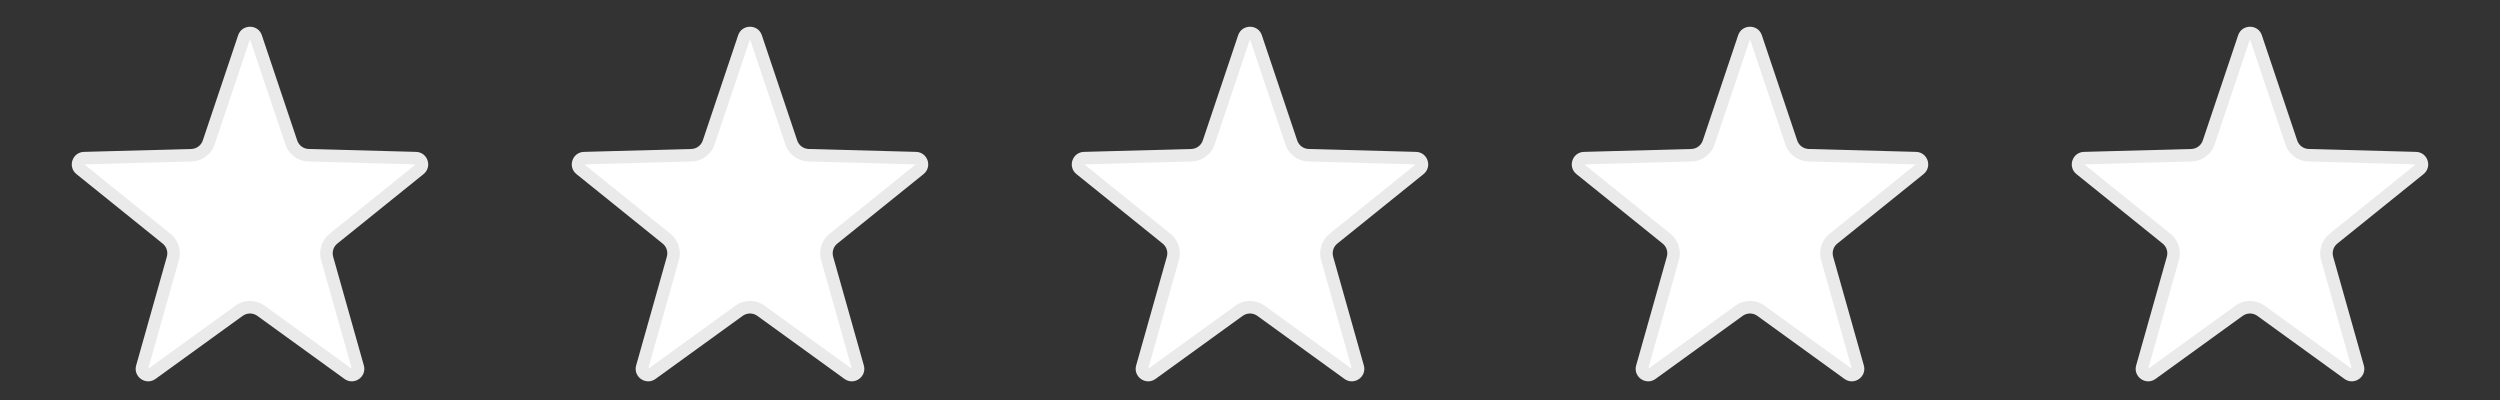 <svg xmlns="http://www.w3.org/2000/svg" width="200" height="32" viewBox="0 0 200 32"><rect x="0" y="0" width="200" height="32" fill="#333333" stroke="none"/><defs><style>.a{fill:none;}.b,.c{fill:#fff;}.b{opacity:0;}.d,.e{stroke:none;}.e{fill:#eaeaea;}</style></defs><rect class="a" width="200" height="32"/><g transform="translate(-14.735 -1162.385)"><rect class="b" width="32" height="32" transform="translate(18.735 1162.385)"/><g class="c" transform="translate(18.735 1162.385)"><path class="d" d="M 24.141 30.008 C 24.04 30.008 23.942 29.975 23.851 29.909 L 16.879 24.864 C 16.622 24.677 16.318 24.579 16 24.579 C 15.682 24.579 15.378 24.677 15.121 24.864 L 8.149 29.909 C 8.058 29.975 7.96 30.008 7.859 30.008 C 7.704 30.008 7.547 29.928 7.45 29.799 C 7.384 29.712 7.318 29.567 7.374 29.368 L 9.83 20.672 C 9.993 20.093 9.796 19.474 9.327 19.096 L 2.43 13.539 C 2.178 13.336 2.244 13.067 2.27 12.99 C 2.296 12.912 2.407 12.658 2.73 12.65 L 11.315 12.419 C 11.942 12.402 12.497 11.992 12.697 11.397 L 15.526 2.979 C 15.632 2.663 15.916 2.639 16 2.639 C 16.084 2.639 16.368 2.663 16.474 2.979 L 19.303 11.397 C 19.503 11.992 20.058 12.402 20.685 12.419 L 29.27 12.65 C 29.593 12.658 29.704 12.912 29.73 12.99 C 29.756 13.067 29.822 13.336 29.57 13.539 L 22.673 19.096 C 22.204 19.474 22.007 20.093 22.17 20.672 L 24.626 29.368 C 24.682 29.567 24.616 29.712 24.55 29.799 C 24.453 29.928 24.296 30.008 24.141 30.008 Z"/><path class="e" d="M 16 3.139 L 13.17 11.557 C 12.904 12.349 12.164 12.896 11.328 12.919 L 2.744 13.15 C 2.744 13.15 2.744 13.15 2.744 13.15 L 9.641 18.707 C 10.266 19.211 10.529 20.035 10.311 20.808 L 7.855 29.504 C 7.855 29.504 7.855 29.504 7.855 29.504 L 7.855 29.504 C 7.855 29.504 7.855 29.504 7.855 29.504 L 14.828 24.459 C 15.171 24.21 15.576 24.079 16 24.079 C 16.424 24.079 16.829 24.21 17.172 24.459 L 24.145 29.504 C 24.145 29.504 24.145 29.504 24.145 29.504 L 21.689 20.808 C 21.471 20.035 21.734 19.211 22.359 18.707 L 29.256 13.15 C 29.256 13.15 29.256 13.15 29.256 13.15 C 29.256 13.15 29.256 13.15 29.256 13.15 L 20.672 12.919 C 19.836 12.896 19.096 12.349 18.83 11.557 L 16 3.139 M 16 2.139 C 16.398 2.139 16.795 2.366 16.948 2.82 L 19.777 11.238 C 19.911 11.636 20.279 11.908 20.698 11.919 L 29.283 12.15 C 30.213 12.175 30.608 13.345 29.884 13.928 L 22.987 19.486 C 22.675 19.737 22.543 20.151 22.652 20.536 L 25.107 29.232 C 25.365 30.144 24.326 30.87 23.558 30.314 L 16.586 25.269 C 16.236 25.016 15.764 25.016 15.414 25.269 L 8.442 30.314 C 7.674 30.87 6.635 30.144 6.893 29.232 L 9.348 20.536 C 9.457 20.151 9.325 19.737 9.013 19.486 L 2.116 13.928 C 1.392 13.345 1.787 12.175 2.717 12.15 L 11.302 11.919 C 11.721 11.908 12.089 11.636 12.223 11.238 L 15.052 2.82 C 15.205 2.366 15.602 2.139 16 2.139 Z"/></g></g><g transform="translate(25.265 -1162.385)"><rect class="b" width="32" height="32" transform="translate(18.735 1162.385)"/><g class="c" transform="translate(18.735 1162.385)"><path class="d" d="M 24.141 30.008 C 24.04 30.008 23.942 29.975 23.851 29.909 L 16.879 24.864 C 16.622 24.677 16.318 24.579 16 24.579 C 15.682 24.579 15.378 24.677 15.121 24.864 L 8.149 29.909 C 8.058 29.975 7.96 30.008 7.859 30.008 C 7.704 30.008 7.547 29.928 7.45 29.799 C 7.384 29.712 7.318 29.567 7.374 29.368 L 9.83 20.672 C 9.993 20.093 9.796 19.474 9.327 19.096 L 2.43 13.539 C 2.178 13.336 2.244 13.067 2.27 12.99 C 2.296 12.912 2.407 12.658 2.73 12.65 L 11.315 12.419 C 11.942 12.402 12.497 11.992 12.697 11.397 L 15.526 2.979 C 15.632 2.663 15.916 2.639 16 2.639 C 16.084 2.639 16.368 2.663 16.474 2.979 L 19.303 11.397 C 19.503 11.992 20.058 12.402 20.685 12.419 L 29.27 12.65 C 29.593 12.658 29.704 12.912 29.73 12.99 C 29.756 13.067 29.822 13.336 29.57 13.539 L 22.673 19.096 C 22.204 19.474 22.007 20.093 22.17 20.672 L 24.626 29.368 C 24.682 29.567 24.616 29.712 24.55 29.799 C 24.453 29.928 24.296 30.008 24.141 30.008 Z"/><path class="e" d="M 16 3.139 L 13.17 11.557 C 12.904 12.349 12.164 12.896 11.328 12.919 L 2.744 13.15 C 2.744 13.15 2.744 13.15 2.744 13.15 L 9.641 18.707 C 10.266 19.211 10.529 20.035 10.311 20.808 L 7.855 29.504 C 7.855 29.504 7.855 29.504 7.855 29.504 L 7.855 29.504 C 7.855 29.504 7.855 29.504 7.855 29.504 L 14.828 24.459 C 15.171 24.21 15.576 24.079 16 24.079 C 16.424 24.079 16.829 24.21 17.172 24.459 L 24.145 29.504 C 24.145 29.504 24.145 29.504 24.145 29.504 L 21.689 20.808 C 21.471 20.035 21.734 19.211 22.359 18.707 L 29.256 13.15 C 29.256 13.15 29.256 13.15 29.256 13.15 C 29.256 13.15 29.256 13.15 29.256 13.15 L 20.672 12.919 C 19.836 12.896 19.096 12.349 18.83 11.557 L 16 3.139 M 16 2.139 C 16.398 2.139 16.795 2.366 16.948 2.82 L 19.777 11.238 C 19.911 11.636 20.279 11.908 20.698 11.919 L 29.283 12.15 C 30.213 12.175 30.608 13.345 29.884 13.928 L 22.987 19.486 C 22.675 19.737 22.543 20.151 22.652 20.536 L 25.107 29.232 C 25.365 30.144 24.326 30.87 23.558 30.314 L 16.586 25.269 C 16.236 25.016 15.764 25.016 15.414 25.269 L 8.442 30.314 C 7.674 30.87 6.635 30.144 6.893 29.232 L 9.348 20.536 C 9.457 20.151 9.325 19.737 9.013 19.486 L 2.116 13.928 C 1.392 13.345 1.787 12.175 2.717 12.15 L 11.302 11.919 C 11.721 11.908 12.089 11.636 12.223 11.238 L 15.052 2.82 C 15.205 2.366 15.602 2.139 16 2.139 Z"/></g></g><g transform="translate(65.265 -1162.385)"><rect class="b" width="32" height="32" transform="translate(18.735 1162.385)"/><g class="c" transform="translate(18.735 1162.385)"><path class="d" d="M 24.141 30.008 C 24.04 30.008 23.942 29.975 23.851 29.909 L 16.879 24.864 C 16.622 24.677 16.318 24.579 16 24.579 C 15.682 24.579 15.378 24.677 15.121 24.864 L 8.149 29.909 C 8.058 29.975 7.96 30.008 7.859 30.008 C 7.704 30.008 7.547 29.928 7.45 29.799 C 7.384 29.712 7.318 29.567 7.374 29.368 L 9.83 20.672 C 9.993 20.093 9.796 19.474 9.327 19.096 L 2.43 13.539 C 2.178 13.336 2.244 13.067 2.27 12.99 C 2.296 12.912 2.407 12.658 2.73 12.65 L 11.315 12.419 C 11.942 12.402 12.497 11.992 12.697 11.397 L 15.526 2.979 C 15.632 2.663 15.916 2.639 16 2.639 C 16.084 2.639 16.368 2.663 16.474 2.979 L 19.303 11.397 C 19.503 11.992 20.058 12.402 20.685 12.419 L 29.27 12.65 C 29.593 12.658 29.704 12.912 29.73 12.99 C 29.756 13.067 29.822 13.336 29.57 13.539 L 22.673 19.096 C 22.204 19.474 22.007 20.093 22.17 20.672 L 24.626 29.368 C 24.682 29.567 24.616 29.712 24.55 29.799 C 24.453 29.928 24.296 30.008 24.141 30.008 Z"/><path class="e" d="M 16 3.139 L 13.17 11.557 C 12.904 12.349 12.164 12.896 11.328 12.919 L 2.744 13.15 C 2.744 13.15 2.744 13.15 2.744 13.15 L 9.641 18.707 C 10.266 19.211 10.529 20.035 10.311 20.808 L 7.855 29.504 C 7.855 29.504 7.855 29.504 7.855 29.504 L 7.855 29.504 C 7.855 29.504 7.855 29.504 7.855 29.504 L 14.828 24.459 C 15.171 24.21 15.576 24.079 16 24.079 C 16.424 24.079 16.829 24.21 17.172 24.459 L 24.145 29.504 C 24.145 29.504 24.145 29.504 24.145 29.504 L 21.689 20.808 C 21.471 20.035 21.734 19.211 22.359 18.707 L 29.256 13.15 C 29.256 13.15 29.256 13.15 29.256 13.15 C 29.256 13.15 29.256 13.15 29.256 13.15 L 20.672 12.919 C 19.836 12.896 19.096 12.349 18.83 11.557 L 16 3.139 M 16 2.139 C 16.398 2.139 16.795 2.366 16.948 2.82 L 19.777 11.238 C 19.911 11.636 20.279 11.908 20.698 11.919 L 29.283 12.15 C 30.213 12.175 30.608 13.345 29.884 13.928 L 22.987 19.486 C 22.675 19.737 22.543 20.151 22.652 20.536 L 25.107 29.232 C 25.365 30.144 24.326 30.87 23.558 30.314 L 16.586 25.269 C 16.236 25.016 15.764 25.016 15.414 25.269 L 8.442 30.314 C 7.674 30.87 6.635 30.144 6.893 29.232 L 9.348 20.536 C 9.457 20.151 9.325 19.737 9.013 19.486 L 2.116 13.928 C 1.392 13.345 1.787 12.175 2.717 12.15 L 11.302 11.919 C 11.721 11.908 12.089 11.636 12.223 11.238 L 15.052 2.82 C 15.205 2.366 15.602 2.139 16 2.139 Z"/></g></g><g transform="translate(105.265 -1162.385)"><rect class="b" width="32" height="32" transform="translate(18.735 1162.385)"/><g class="c" transform="translate(18.735 1162.385)"><path class="d" d="M 24.141 30.008 C 24.04 30.008 23.942 29.975 23.851 29.909 L 16.879 24.864 C 16.622 24.677 16.318 24.579 16 24.579 C 15.682 24.579 15.378 24.677 15.121 24.864 L 8.149 29.909 C 8.058 29.975 7.96 30.008 7.859 30.008 C 7.704 30.008 7.547 29.928 7.45 29.799 C 7.384 29.712 7.318 29.567 7.374 29.368 L 9.83 20.672 C 9.993 20.093 9.796 19.474 9.327 19.096 L 2.43 13.539 C 2.178 13.336 2.244 13.067 2.27 12.99 C 2.296 12.912 2.407 12.658 2.73 12.65 L 11.315 12.419 C 11.942 12.402 12.497 11.992 12.697 11.397 L 15.526 2.979 C 15.632 2.663 15.916 2.639 16 2.639 C 16.084 2.639 16.368 2.663 16.474 2.979 L 19.303 11.397 C 19.503 11.992 20.058 12.402 20.685 12.419 L 29.27 12.65 C 29.593 12.658 29.704 12.912 29.73 12.99 C 29.756 13.067 29.822 13.336 29.57 13.539 L 22.673 19.096 C 22.204 19.474 22.007 20.093 22.17 20.672 L 24.626 29.368 C 24.682 29.567 24.616 29.712 24.55 29.799 C 24.453 29.928 24.296 30.008 24.141 30.008 Z"/><path class="e" d="M 16 3.139 L 13.17 11.557 C 12.904 12.349 12.164 12.896 11.328 12.919 L 2.744 13.15 C 2.744 13.15 2.744 13.15 2.744 13.15 L 9.641 18.707 C 10.266 19.211 10.529 20.035 10.311 20.808 L 7.855 29.504 C 7.855 29.504 7.855 29.504 7.855 29.504 L 7.855 29.504 C 7.855 29.504 7.855 29.504 7.855 29.504 L 14.828 24.459 C 15.171 24.21 15.576 24.079 16 24.079 C 16.424 24.079 16.829 24.21 17.172 24.459 L 24.145 29.504 C 24.145 29.504 24.145 29.504 24.145 29.504 L 21.689 20.808 C 21.471 20.035 21.734 19.211 22.359 18.707 L 29.256 13.15 C 29.256 13.15 29.256 13.15 29.256 13.15 C 29.256 13.15 29.256 13.15 29.256 13.15 L 20.672 12.919 C 19.836 12.896 19.096 12.349 18.83 11.557 L 16 3.139 M 16 2.139 C 16.398 2.139 16.795 2.366 16.948 2.82 L 19.777 11.238 C 19.911 11.636 20.279 11.908 20.698 11.919 L 29.283 12.15 C 30.213 12.175 30.608 13.345 29.884 13.928 L 22.987 19.486 C 22.675 19.737 22.543 20.151 22.652 20.536 L 25.107 29.232 C 25.365 30.144 24.326 30.87 23.558 30.314 L 16.586 25.269 C 16.236 25.016 15.764 25.016 15.414 25.269 L 8.442 30.314 C 7.674 30.87 6.635 30.144 6.893 29.232 L 9.348 20.536 C 9.457 20.151 9.325 19.737 9.013 19.486 L 2.116 13.928 C 1.392 13.345 1.787 12.175 2.717 12.15 L 11.302 11.919 C 11.721 11.908 12.089 11.636 12.223 11.238 L 15.052 2.82 C 15.205 2.366 15.602 2.139 16 2.139 Z"/></g></g><g transform="translate(145.265 -1162.385)"><rect class="b" width="32" height="32" transform="translate(18.735 1162.385)"/><g class="c" transform="translate(18.735 1162.385)"><path class="d" d="M 24.141 30.008 C 24.04 30.008 23.942 29.975 23.851 29.909 L 16.879 24.864 C 16.622 24.677 16.318 24.579 16 24.579 C 15.682 24.579 15.378 24.677 15.121 24.864 L 8.149 29.909 C 8.058 29.975 7.96 30.008 7.859 30.008 C 7.704 30.008 7.547 29.928 7.45 29.799 C 7.384 29.712 7.318 29.567 7.374 29.368 L 9.83 20.672 C 9.993 20.093 9.796 19.474 9.327 19.096 L 2.43 13.539 C 2.178 13.336 2.244 13.067 2.27 12.99 C 2.296 12.912 2.407 12.658 2.73 12.65 L 11.315 12.419 C 11.942 12.402 12.497 11.992 12.697 11.397 L 15.526 2.979 C 15.632 2.663 15.916 2.639 16 2.639 C 16.084 2.639 16.368 2.663 16.474 2.979 L 19.303 11.397 C 19.503 11.992 20.058 12.402 20.685 12.419 L 29.27 12.65 C 29.593 12.658 29.704 12.912 29.73 12.99 C 29.756 13.067 29.822 13.336 29.57 13.539 L 22.673 19.096 C 22.204 19.474 22.007 20.093 22.17 20.672 L 24.626 29.368 C 24.682 29.567 24.616 29.712 24.55 29.799 C 24.453 29.928 24.296 30.008 24.141 30.008 Z"/><path class="e" d="M 16 3.139 L 13.17 11.557 C 12.904 12.349 12.164 12.896 11.328 12.919 L 2.744 13.15 C 2.744 13.15 2.744 13.15 2.744 13.15 L 9.641 18.707 C 10.266 19.211 10.529 20.035 10.311 20.808 L 7.855 29.504 C 7.855 29.504 7.855 29.504 7.855 29.504 L 7.855 29.504 C 7.855 29.504 7.855 29.504 7.855 29.504 L 14.828 24.459 C 15.171 24.21 15.576 24.079 16 24.079 C 16.424 24.079 16.829 24.21 17.172 24.459 L 24.145 29.504 C 24.145 29.504 24.145 29.504 24.145 29.504 L 21.689 20.808 C 21.471 20.035 21.734 19.211 22.359 18.707 L 29.256 13.15 C 29.256 13.15 29.256 13.15 29.256 13.15 C 29.256 13.15 29.256 13.15 29.256 13.15 L 20.672 12.919 C 19.836 12.896 19.096 12.349 18.83 11.557 L 16 3.139 M 16 2.139 C 16.398 2.139 16.795 2.366 16.948 2.82 L 19.777 11.238 C 19.911 11.636 20.279 11.908 20.698 11.919 L 29.283 12.15 C 30.213 12.175 30.608 13.345 29.884 13.928 L 22.987 19.486 C 22.675 19.737 22.543 20.151 22.652 20.536 L 25.107 29.232 C 25.365 30.144 24.326 30.87 23.558 30.314 L 16.586 25.269 C 16.236 25.016 15.764 25.016 15.414 25.269 L 8.442 30.314 C 7.674 30.87 6.635 30.144 6.893 29.232 L 9.348 20.536 C 9.457 20.151 9.325 19.737 9.013 19.486 L 2.116 13.928 C 1.392 13.345 1.787 12.175 2.717 12.15 L 11.302 11.919 C 11.721 11.908 12.089 11.636 12.223 11.238 L 15.052 2.82 C 15.205 2.366 15.602 2.139 16 2.139 Z"/></g></g></svg>